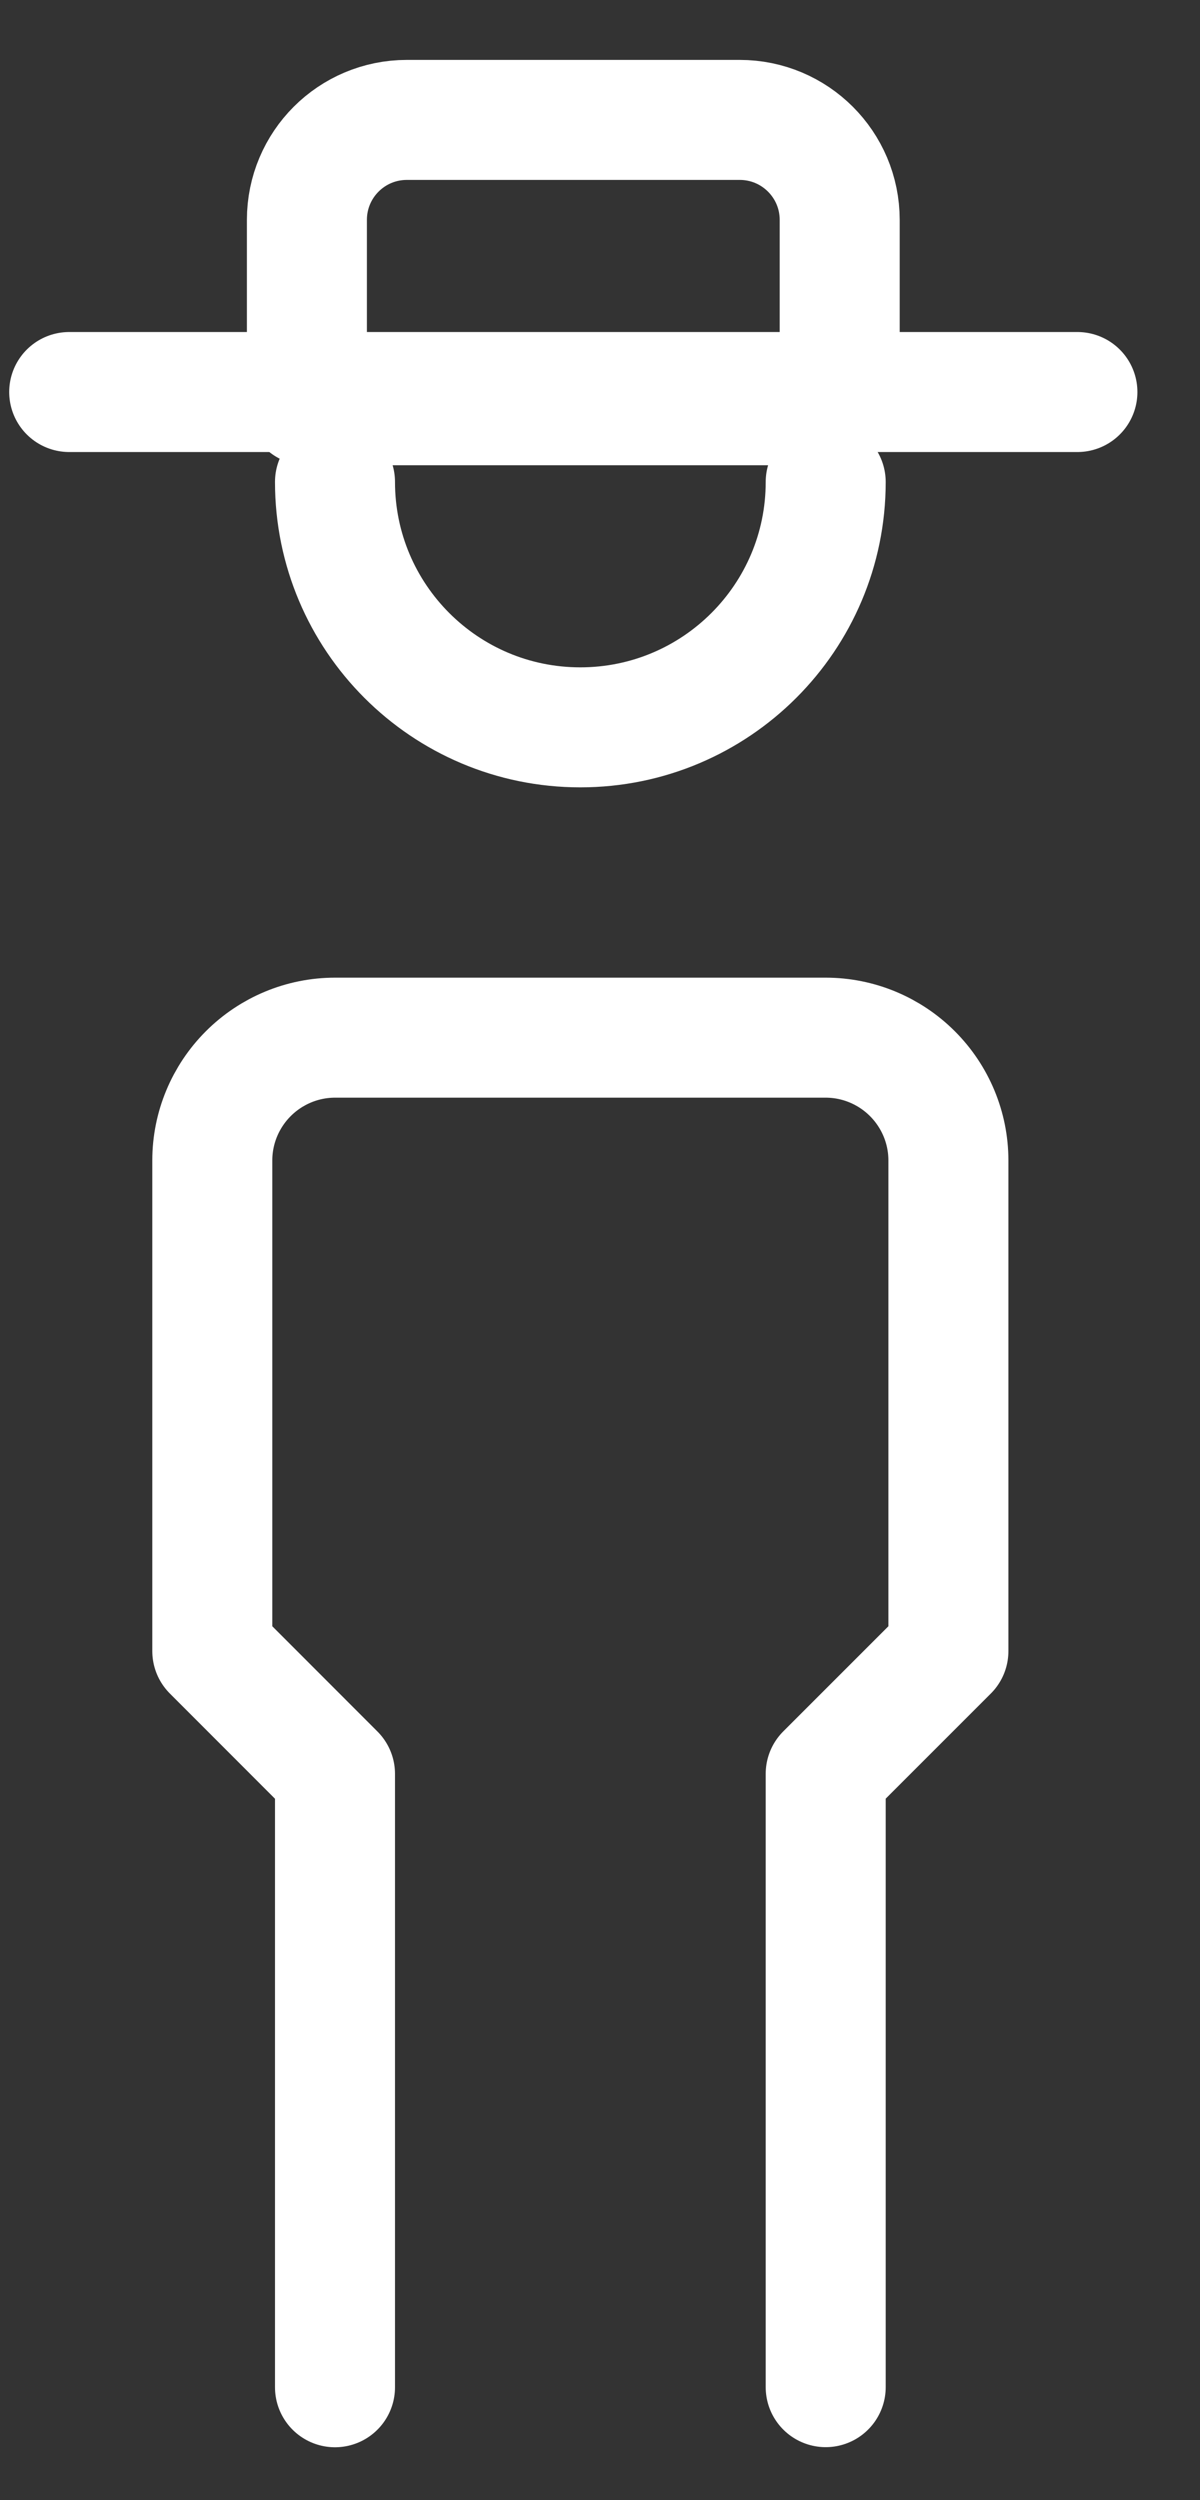 <svg xmlns="http://www.w3.org/2000/svg" width="12" height="25" fill="none" viewBox="0 0 12 25">
    <rect x="0" y="0" width="12" height="25" fill="#333333" stroke="none"/>
    <path stroke="#fff" stroke-linecap="round" stroke-linejoin="round" stroke-width="1.2" d="M8.257 4.82c0 1.354-1.099 2.453-2.454 2.453-1.355 0-2.453-1.099-2.453-2.454"/>
    <path stroke="#fff" stroke-linecap="round" stroke-width="1.2" d="M.692 3.92h10.082"/>
    <path stroke="#fff" stroke-linecap="round" stroke-linejoin="round" stroke-width="1.2" d="M3.069 2.199c0-.553.447-1 1-1h3.328c.552 0 1 .447 1 1v1.853H3.069V2.2zM3.35 23.871v-6.133L2.123 16.51v-4.907c0-.325.13-.637.36-.867.23-.23.542-.36.867-.36h4.907c.325 0 .637.13.867.36.23.23.36.542.36.867v4.907l-1.227 1.227v6.133"/>
</svg>
